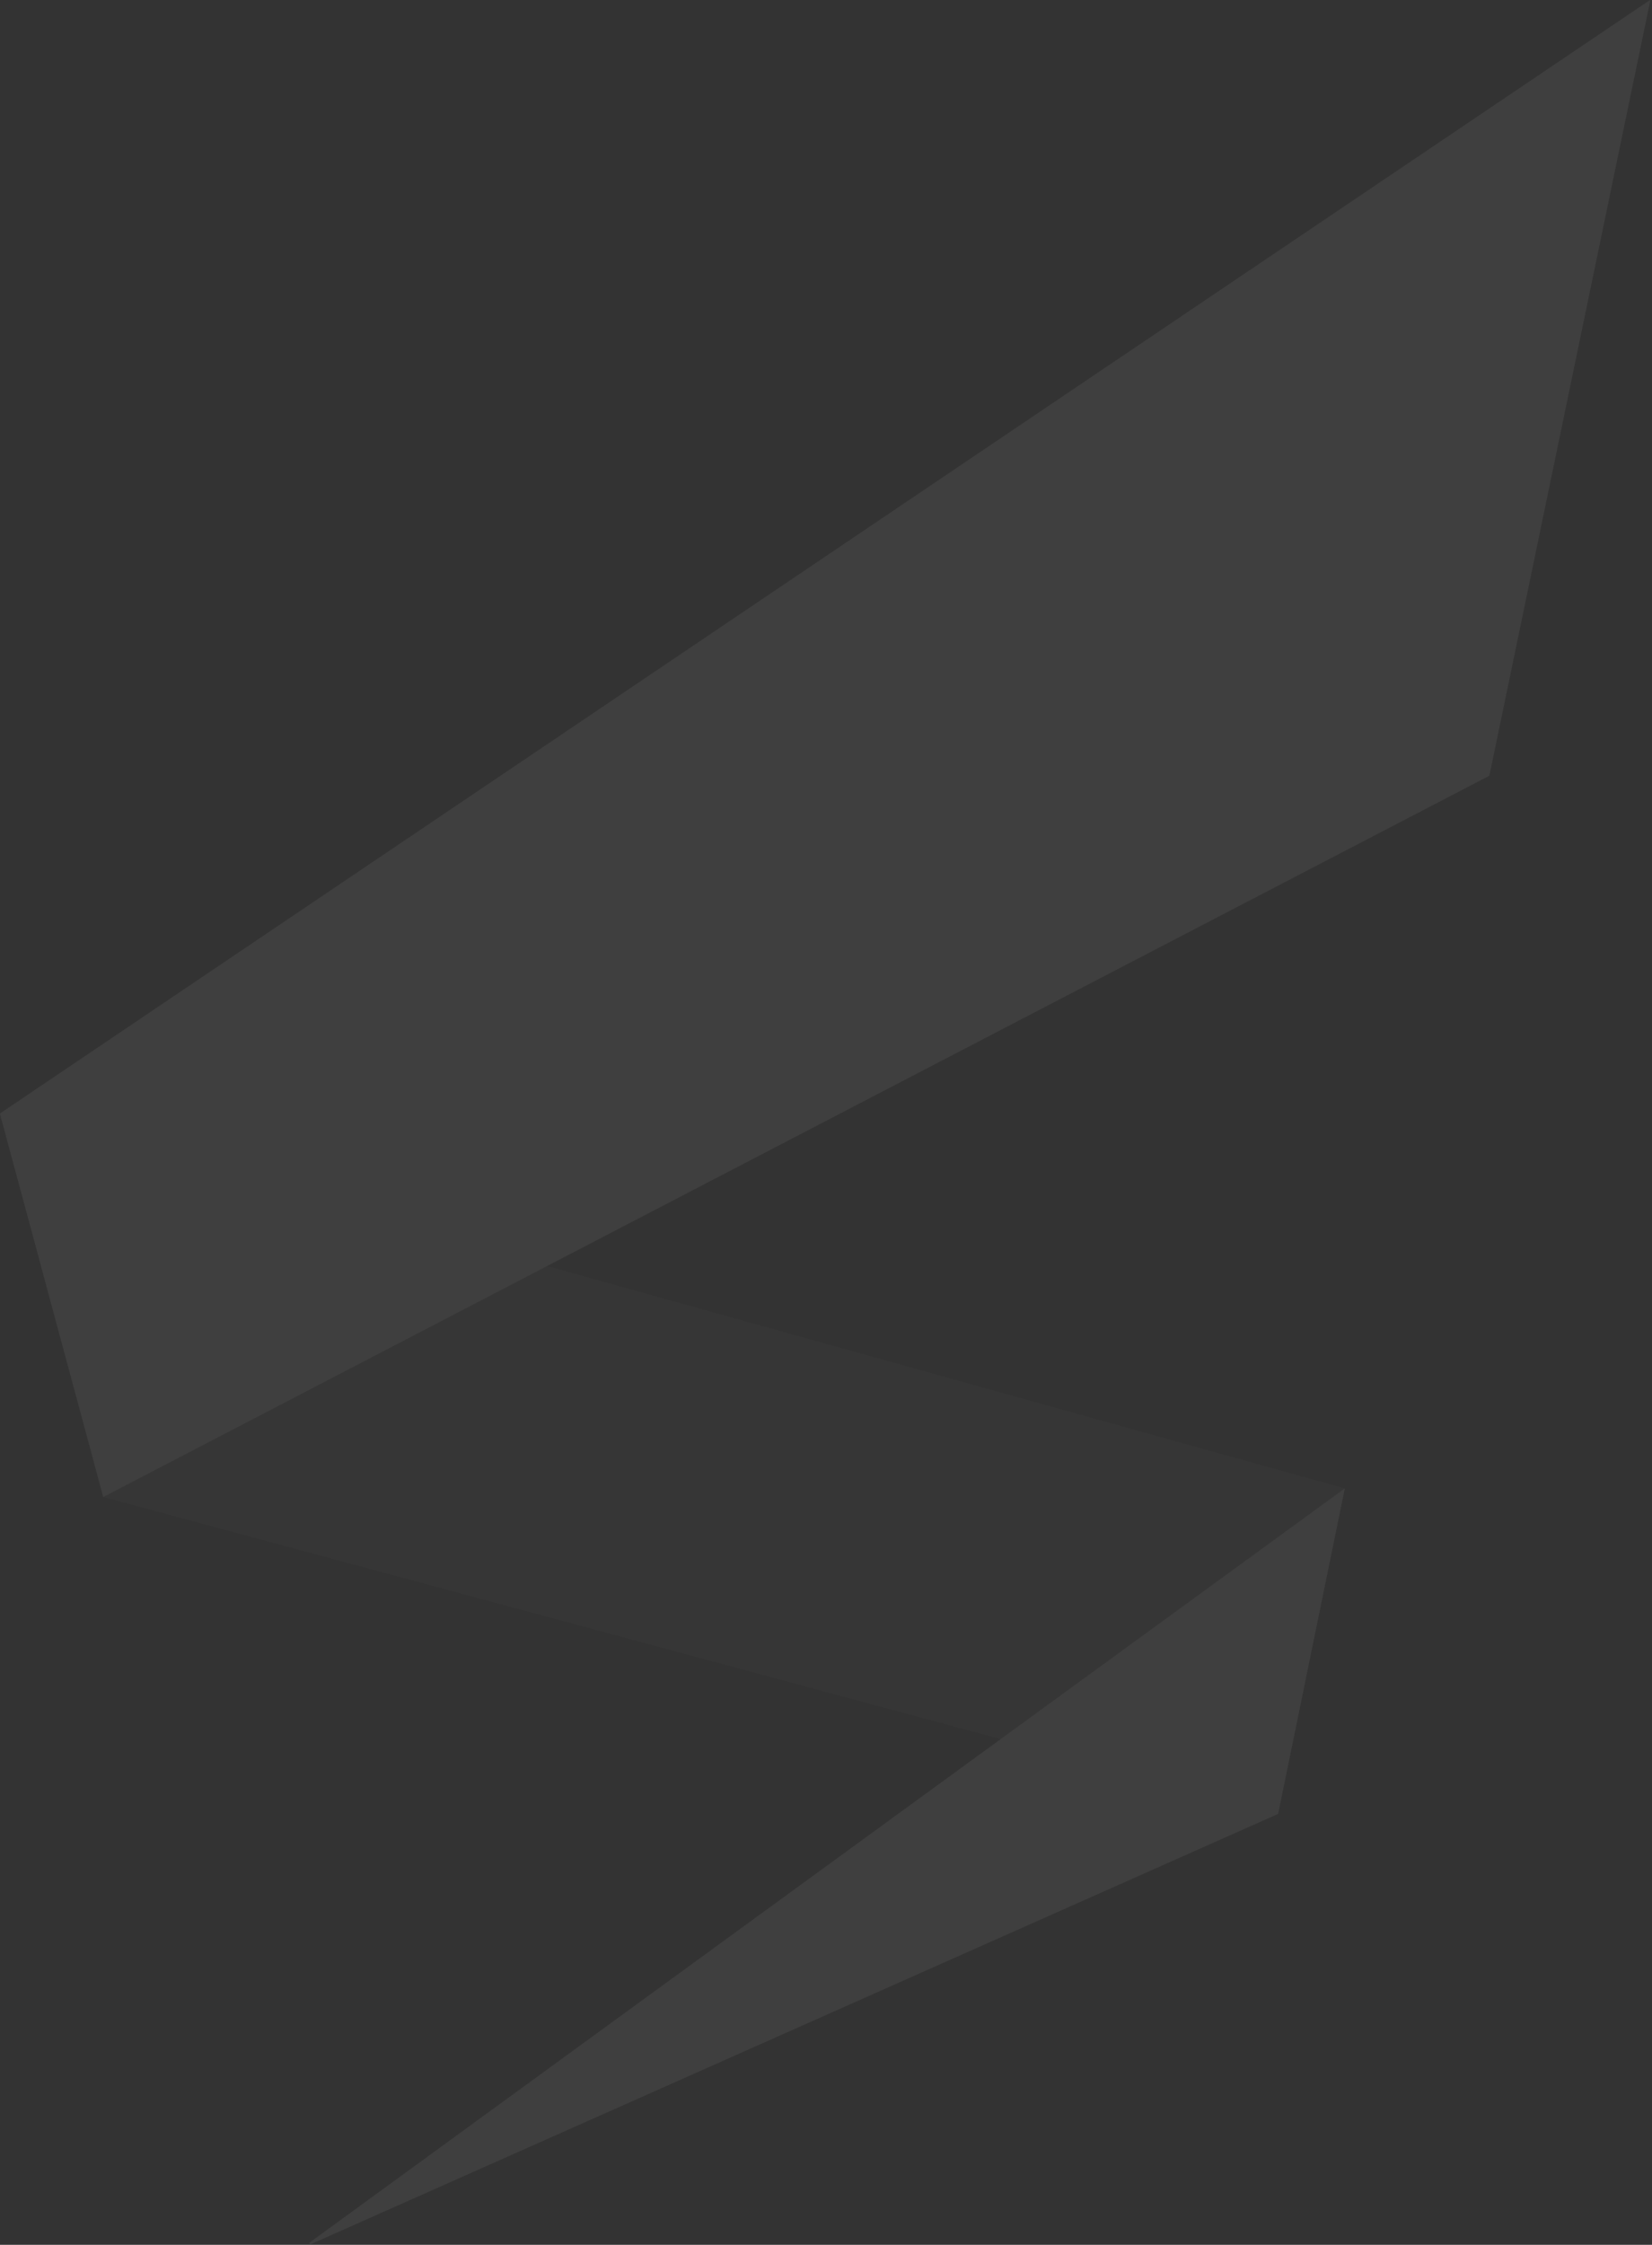 <svg width="868" height="1179" viewBox="0 0 868 1179" fill="none" xmlns="http://www.w3.org/2000/svg">
<rect x="0" y="0" width="868" height="1179" fill="#333333" stroke="none"/>
<g opacity="0.06">
<path opacity="0.3" d="M0 584.865L54.097 786.176L671.554 952.679L706.583 781.742L0 584.865Z" fill="white"/>
<path d="M162.512 1177.93L162.955 1178.82L671.553 952.679L706.583 781.742L162.512 1177.93Z" fill="white"/>
<path d="M865.991 0.665L0.222 584.644L0 584.866V585.087L54.097 785.511V786.177L54.762 785.955L782.407 407.499L782.629 407.278V407.056L866.878 1.33L867.1 0L865.991 0.665Z" fill="white"/>
</g>
</svg>
